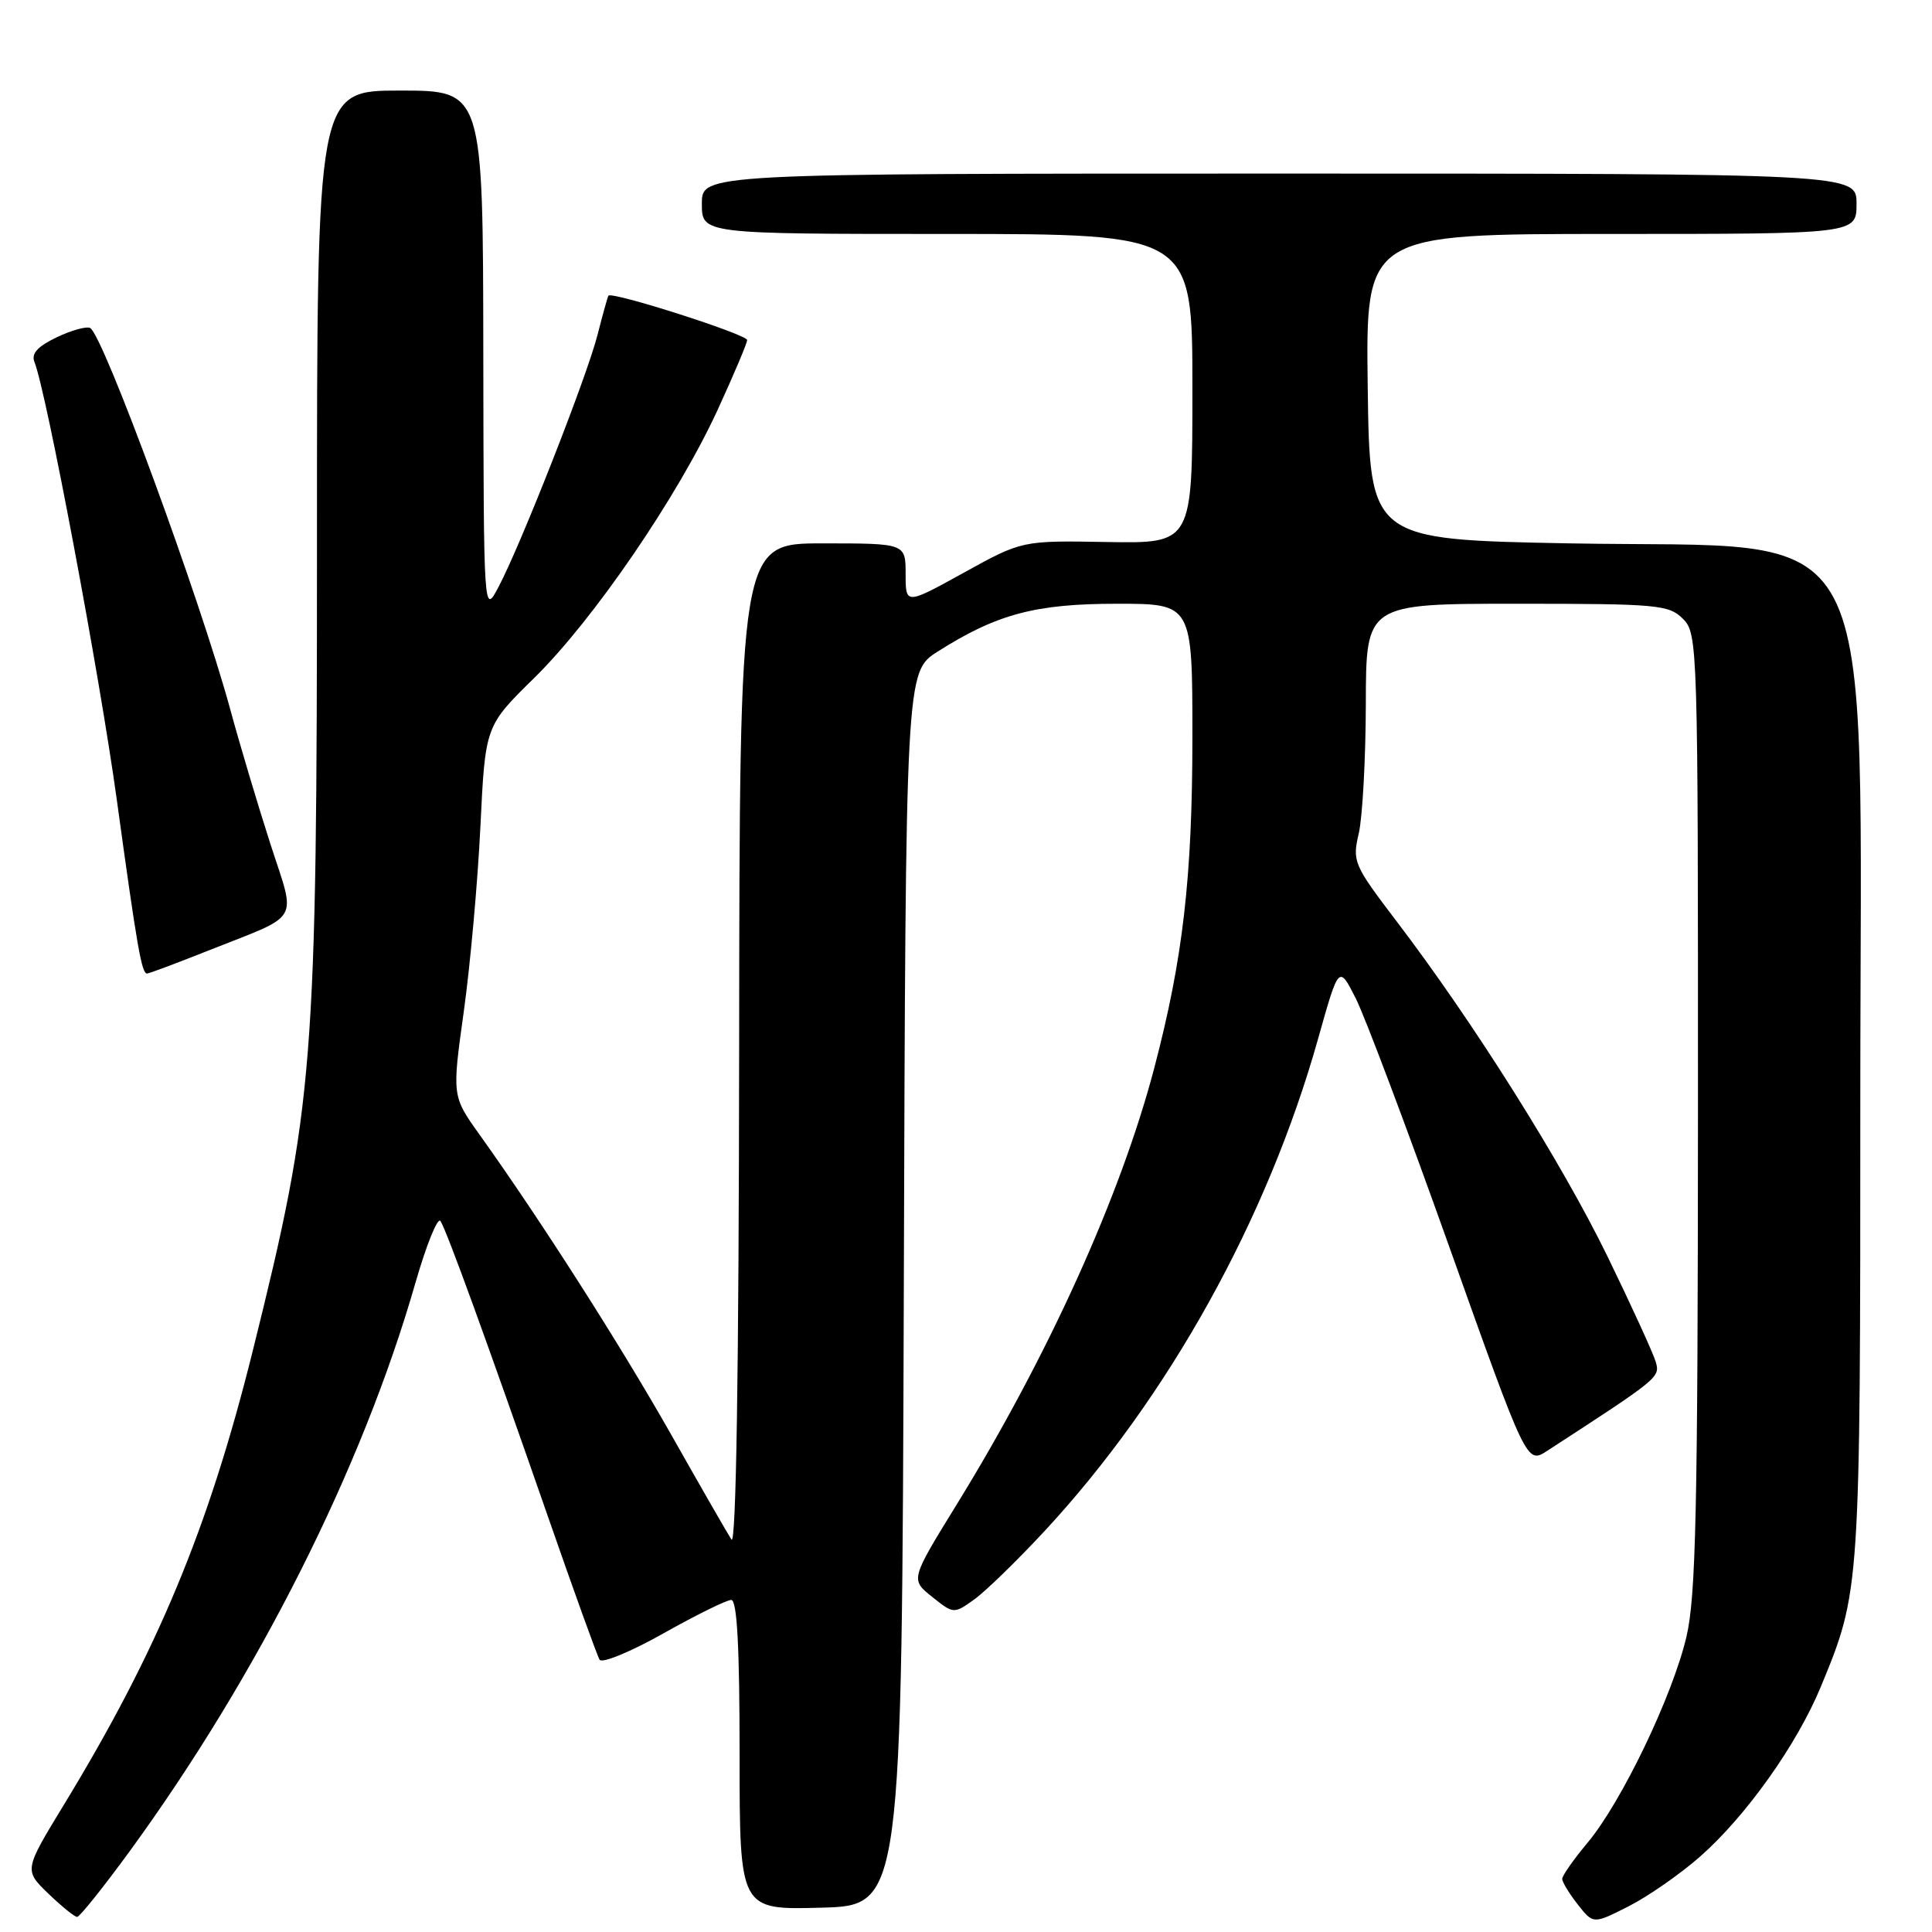 <?xml version="1.0" encoding="UTF-8" standalone="no"?>
<!DOCTYPE svg PUBLIC "-//W3C//DTD SVG 1.1//EN" "http://www.w3.org/Graphics/SVG/1.1/DTD/svg11.dtd" >
<svg xmlns="http://www.w3.org/2000/svg" xmlns:xlink="http://www.w3.org/1999/xlink" version="1.1" viewBox="0 0 256 256">
 <g >
 <path fill="currentColor"
d=" M 225.28 246.00 C 231.39 240.61 238.10 231.16 241.27 223.50 C 246.50 210.82 246.50 210.88 246.50 145.43 C 246.50 66.11 250.00 72.79 208.00 72.00 C 181.50 71.50 181.50 71.50 181.23 51.25 C 180.96 31.00 180.96 31.00 213.48 31.00 C 246.00 31.00 246.00 31.00 246.00 27.00 C 246.00 23.00 246.00 23.00 169.50 23.00 C 93.00 23.00 93.00 23.00 93.00 27.00 C 93.00 31.00 93.00 31.00 125.50 31.00 C 158.00 31.00 158.00 31.00 158.00 51.51 C 158.00 72.01 158.00 72.01 146.72 71.82 C 135.43 71.62 135.43 71.62 127.72 75.88 C 120.00 80.14 120.00 80.14 120.00 76.07 C 120.00 72.00 120.00 72.00 109.00 72.00 C 98.00 72.00 98.00 72.00 97.94 138.75 C 97.90 181.93 97.54 204.97 96.92 204.00 C 96.39 203.18 92.77 196.88 88.88 190.00 C 82.16 178.15 71.63 161.66 63.56 150.37 C 59.89 145.24 59.89 145.24 61.46 133.99 C 62.32 127.80 63.31 116.76 63.66 109.46 C 64.30 96.20 64.30 96.20 70.77 89.85 C 78.63 82.14 89.81 65.80 95.10 54.29 C 97.24 49.62 99.00 45.47 99.00 45.06 C 99.00 44.31 81.00 38.56 80.62 39.18 C 80.51 39.35 79.86 41.68 79.18 44.35 C 77.79 49.85 69.04 72.12 66.06 77.77 C 64.09 81.50 64.09 81.50 64.04 46.75 C 64.00 12.00 64.00 12.00 53.00 12.00 C 42.00 12.00 42.00 12.00 42.00 71.45 C 42.00 141.51 41.62 146.27 33.49 179.00 C 27.63 202.54 20.89 218.75 8.46 239.15 C 3.19 247.80 3.19 247.80 6.39 250.90 C 8.16 252.60 9.88 254.00 10.22 254.00 C 10.56 254.00 13.71 250.06 17.22 245.25 C 34.21 221.93 47.99 194.52 55.01 170.11 C 56.49 164.94 58.01 161.20 58.37 161.80 C 59.24 163.19 64.56 177.85 72.53 200.74 C 76.02 210.77 79.13 219.41 79.45 219.92 C 79.77 220.44 83.58 218.87 87.91 216.43 C 92.24 213.99 96.29 212.00 96.89 212.00 C 97.67 212.00 98.00 218.20 98.00 232.53 C 98.00 253.07 98.00 253.07 108.75 252.78 C 119.50 252.50 119.50 252.50 119.76 170.76 C 120.01 89.02 120.01 89.02 124.26 86.33 C 132.09 81.36 137.20 80.00 148.01 80.00 C 158.00 80.00 158.00 80.00 158.00 97.75 C 157.99 116.25 156.75 127.05 152.95 141.50 C 148.50 158.45 138.88 179.70 126.74 199.40 C 120.64 209.30 120.64 209.30 123.50 211.58 C 126.36 213.87 126.38 213.87 129.10 211.93 C 130.59 210.86 134.82 206.75 138.48 202.80 C 154.81 185.16 167.92 161.56 174.64 137.69 C 177.40 127.87 177.40 127.87 179.63 132.26 C 180.86 134.68 186.46 149.56 192.08 165.33 C 202.30 194.01 202.30 194.01 205.00 192.25 C 219.79 182.65 219.97 182.51 219.41 180.50 C 219.10 179.40 216.22 173.10 213.01 166.50 C 206.94 154.05 195.26 135.47 185.05 122.07 C 179.35 114.58 179.17 114.16 180.05 110.40 C 180.54 108.26 180.96 100.54 180.98 93.25 C 181.00 80.00 181.00 80.00 201.00 80.00 C 219.67 80.00 221.13 80.13 223.00 82.00 C 224.96 83.96 225.00 85.32 224.99 147.25 C 224.97 200.06 224.72 211.55 223.46 216.89 C 221.61 224.74 214.88 238.76 210.36 244.17 C 208.51 246.38 207.00 248.54 207.00 248.96 C 207.00 249.38 207.93 250.91 209.06 252.35 C 211.12 254.97 211.12 254.97 215.81 252.59 C 218.39 251.28 222.65 248.31 225.28 246.00 Z  M 27.65 125.94 C 40.08 121.00 39.25 122.44 35.81 111.77 C 34.17 106.67 31.78 98.67 30.51 94.00 C 26.52 79.36 13.75 44.58 11.96 43.47 C 11.51 43.20 9.52 43.74 7.54 44.68 C 4.99 45.90 4.12 46.85 4.56 47.95 C 6.14 51.86 13.19 89.35 15.48 106.00 C 18.18 125.65 18.77 129.00 19.49 129.00 C 19.74 129.00 23.42 127.62 27.65 125.94 Z "/>
</g>
</svg>